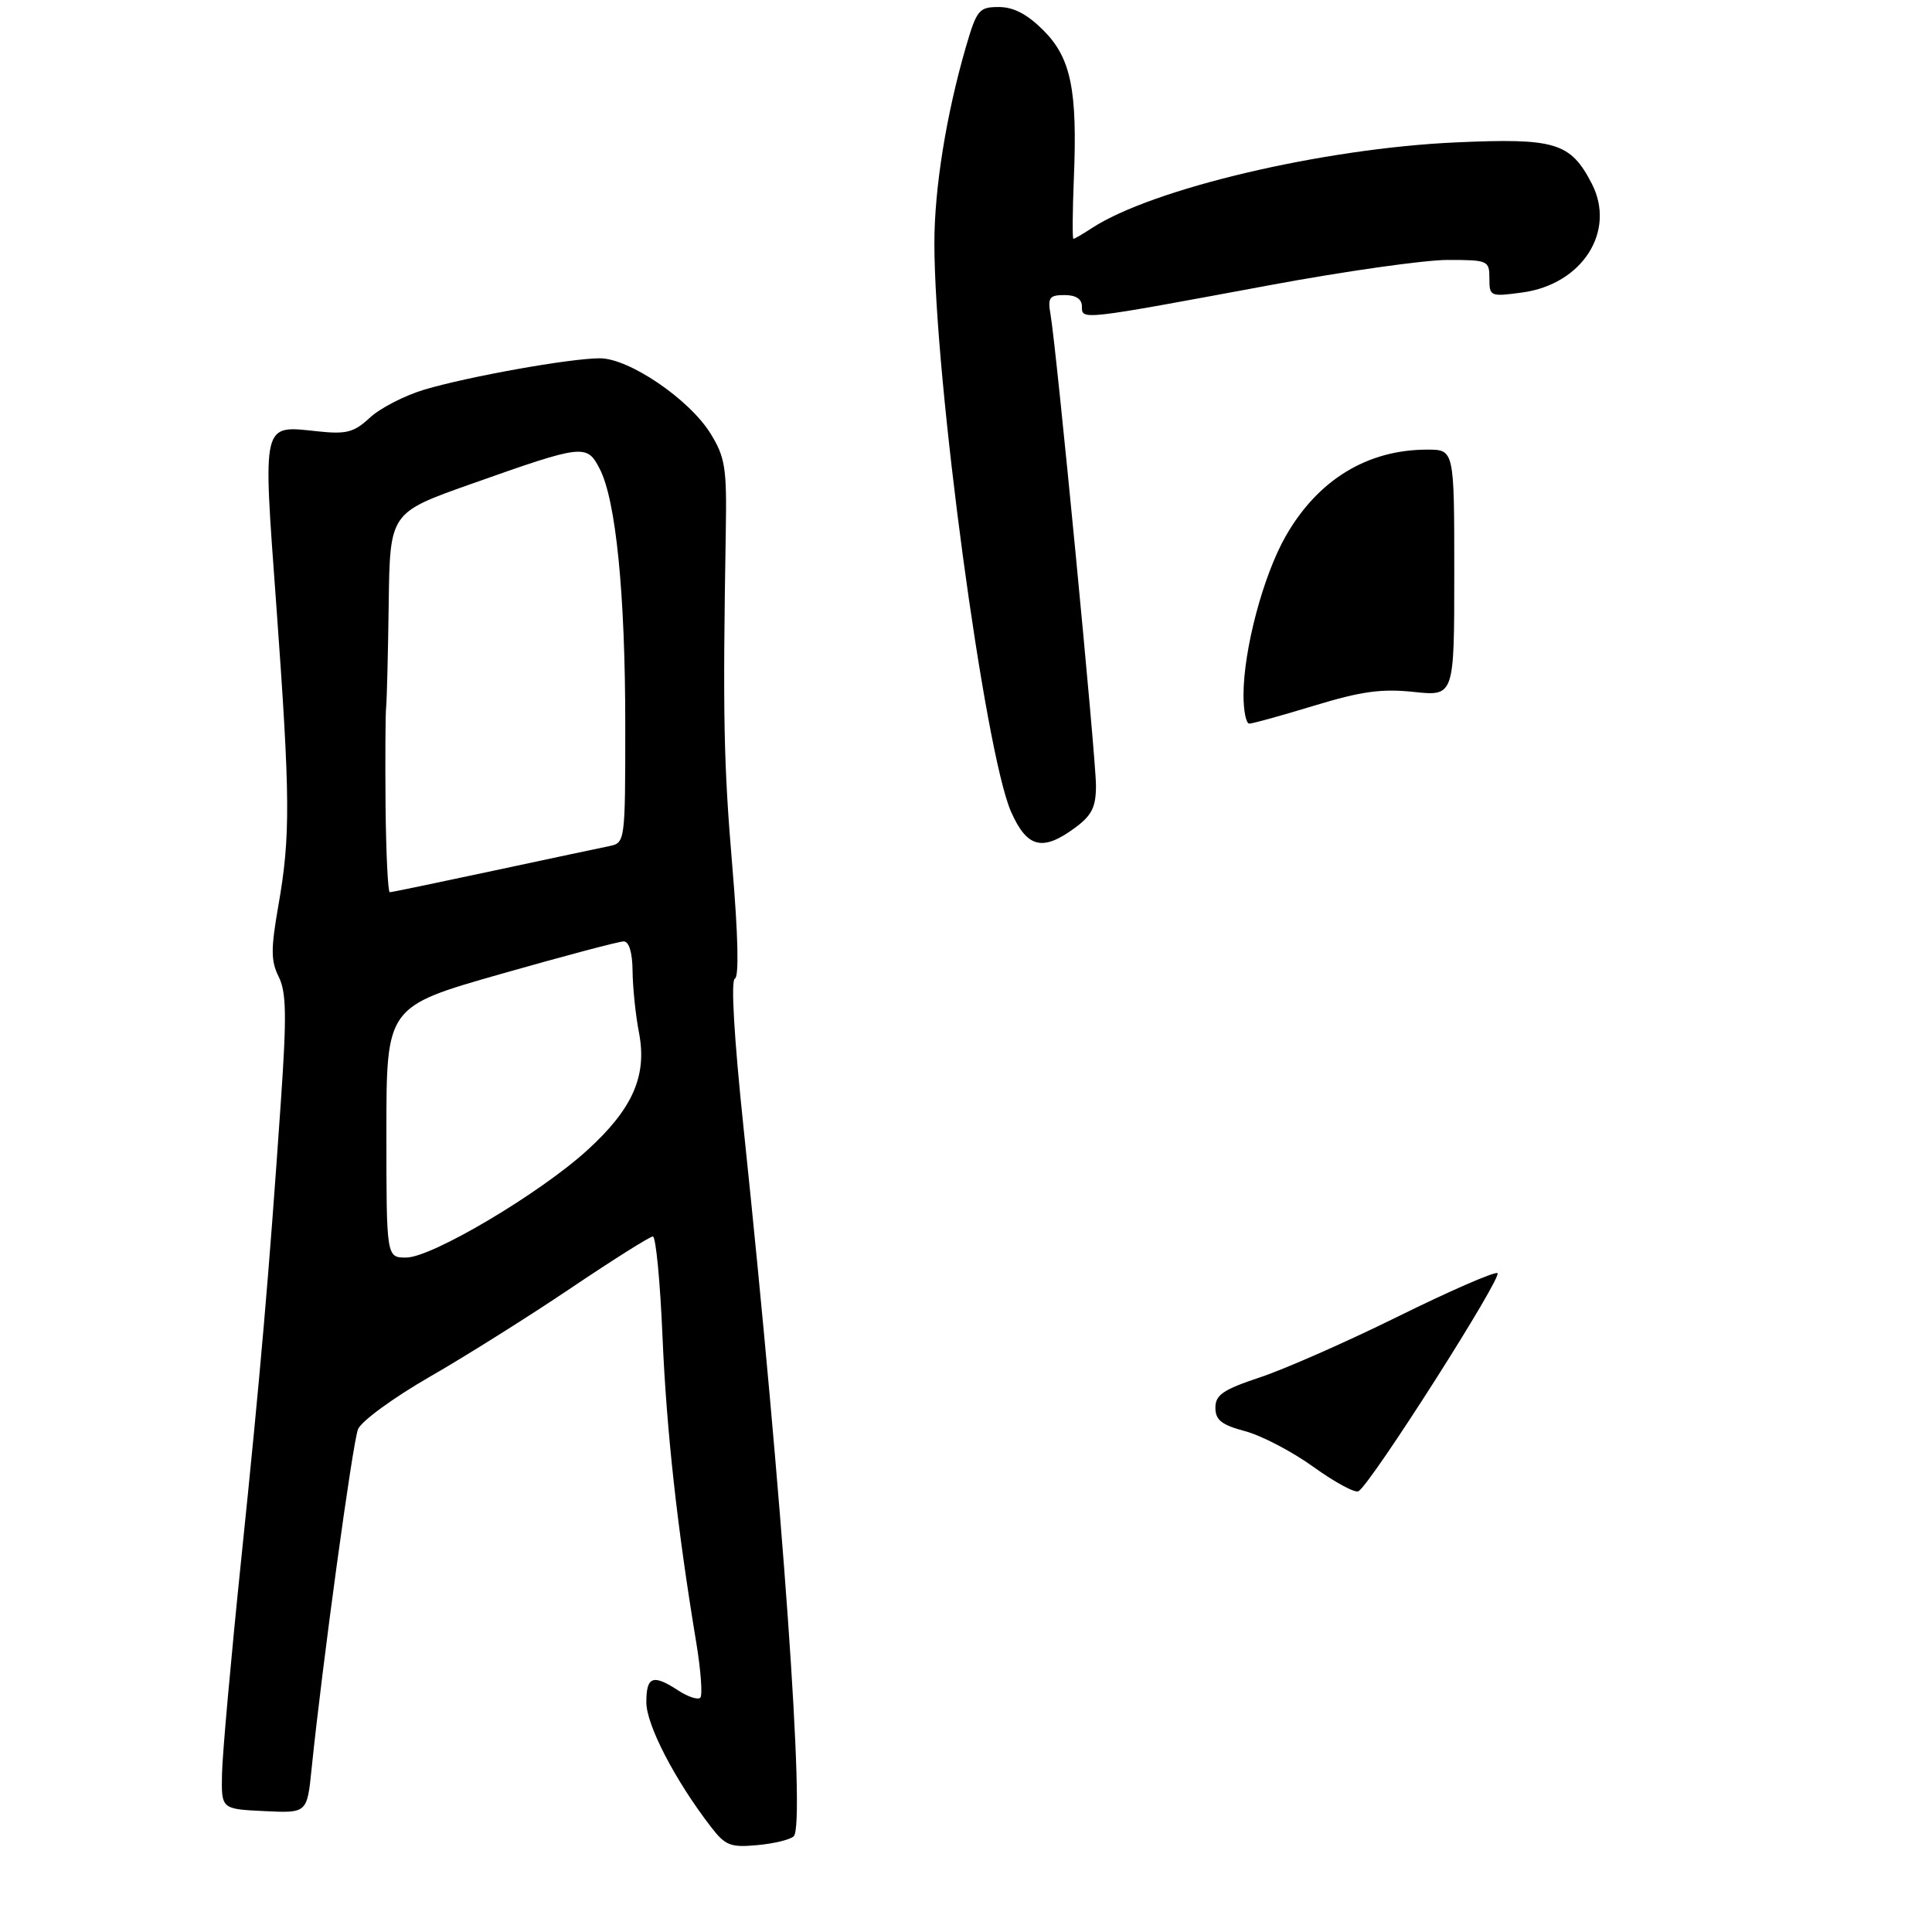 <?xml version="1.0" encoding="UTF-8" standalone="no"?>
<!DOCTYPE svg PUBLIC "-//W3C//DTD SVG 1.1//EN" "http://www.w3.org/Graphics/SVG/1.1/DTD/svg11.dtd" >
<svg xmlns="http://www.w3.org/2000/svg" xmlns:xlink="http://www.w3.org/1999/xlink" version="1.1" viewBox="0 0 275 275">
 <g >
 <path fill="currentColor"
d=" M 112.99 261.36 C 114.67 259.59 111.42 213.80 105.84 160.56 C 104.49 147.73 104.01 139.50 104.60 139.30 C 105.20 139.10 105.07 133.13 104.23 123.24 C 103.00 108.61 102.87 101.90 103.31 75.50 C 103.46 66.58 103.22 65.09 101.13 61.70 C 98.11 56.83 89.55 51.00 85.39 51.00 C 81.17 51.00 66.69 53.59 60.40 55.46 C 57.60 56.30 54.11 58.09 52.65 59.45 C 50.39 61.55 49.30 61.83 45.25 61.40 C 37.19 60.56 37.40 59.67 39.33 86.17 C 41.32 113.60 41.36 119.00 39.62 128.92 C 38.54 135.08 38.55 136.79 39.67 139.03 C 40.76 141.22 40.82 144.56 39.99 156.62 C 38.27 181.60 37.08 195.41 34.33 222.00 C 32.88 236.03 31.65 249.75 31.60 252.50 C 31.50 257.50 31.50 257.50 37.60 257.79 C 43.71 258.09 43.71 258.09 44.35 251.79 C 45.85 237.11 50.19 205.34 50.96 203.44 C 51.41 202.30 56.00 198.95 61.14 195.99 C 66.29 193.03 75.37 187.32 81.33 183.30 C 87.29 179.29 92.51 176.00 92.93 176.00 C 93.35 176.00 93.97 182.41 94.30 190.25 C 94.88 203.74 96.39 217.43 99.10 233.77 C 99.76 237.76 100.02 241.31 99.68 241.65 C 99.34 241.99 97.94 241.53 96.57 240.64 C 92.93 238.26 92.00 238.60 92.00 242.31 C 92.00 245.53 96.10 253.43 101.19 260.03 C 103.25 262.71 103.97 262.99 107.84 262.63 C 110.22 262.41 112.54 261.84 112.99 261.36 Z  M 153.04 117.81 C 155.42 116.05 156.00 114.88 156.00 111.81 C 156.00 107.84 150.38 49.60 149.53 44.75 C 149.11 42.36 149.37 42.00 151.53 42.00 C 153.15 42.00 154.00 42.56 154.00 43.63 C 154.00 45.58 153.72 45.61 180.80 40.58 C 191.41 38.61 202.77 37.00 206.05 37.00 C 211.81 37.00 212.00 37.08 212.00 39.64 C 212.00 42.20 212.13 42.25 216.70 41.63 C 225.25 40.46 230.06 32.89 226.57 26.13 C 223.54 20.28 221.40 19.63 207.20 20.27 C 188.31 21.12 163.96 26.86 155.38 32.49 C 154.11 33.32 152.94 34.00 152.79 34.00 C 152.63 34.00 152.66 30.15 152.85 25.44 C 153.38 12.79 152.44 8.24 148.51 4.31 C 146.22 2.02 144.27 1.00 142.17 1.00 C 139.35 1.00 139.03 1.39 137.48 6.70 C 134.69 16.32 133.00 26.82 133.00 34.59 C 133.00 53.94 140.17 107.07 143.92 115.56 C 146.20 120.70 148.40 121.24 153.04 117.81 Z  M 187.00 208.83 C 183.97 206.64 179.59 204.35 177.25 203.72 C 173.87 202.82 173.00 202.13 173.00 200.37 C 173.00 198.54 174.11 197.79 179.41 196.03 C 182.94 194.85 191.75 190.97 198.99 187.39 C 206.24 183.81 212.60 181.03 213.14 181.21 C 214.06 181.52 195.20 211.15 193.37 212.26 C 192.89 212.55 190.03 211.01 187.00 208.83 Z  M 177.00 98.95 C 177.00 92.48 179.80 81.93 183.01 76.31 C 187.58 68.30 194.62 64.00 203.15 64.00 C 207.00 64.00 207.00 64.00 207.00 81.55 C 207.00 99.10 207.00 99.10 201.25 98.49 C 196.69 98.00 193.76 98.40 187.07 100.44 C 182.44 101.85 178.28 103.00 177.82 103.00 C 177.37 103.00 177.00 101.18 177.00 98.95 Z  M 55.00 161.14 C 55.00 143.28 55.00 143.28 71.27 138.64 C 80.22 136.09 88.10 134.00 88.77 134.00 C 89.54 134.00 90.02 135.58 90.04 138.25 C 90.07 140.59 90.47 144.51 90.95 146.97 C 92.14 153.13 90.07 157.83 83.56 163.75 C 76.76 169.93 61.45 179.00 57.82 179.00 C 55.00 179.00 55.00 179.00 55.00 161.14 Z  M 54.88 114.75 C 54.82 108.01 54.86 101.67 54.96 100.67 C 55.07 99.66 55.23 93.01 55.33 85.90 C 55.50 72.98 55.50 72.98 67.00 68.91 C 83.07 63.22 83.52 63.16 85.37 66.75 C 87.67 71.21 89.00 84.52 89.00 103.20 C 89.00 119.78 88.98 119.97 86.75 120.43 C 85.51 120.68 78.08 122.26 70.23 123.94 C 62.38 125.62 55.74 127.00 55.48 127.00 C 55.22 127.00 54.95 121.49 54.88 114.75 Z "/>
</g>
</svg>